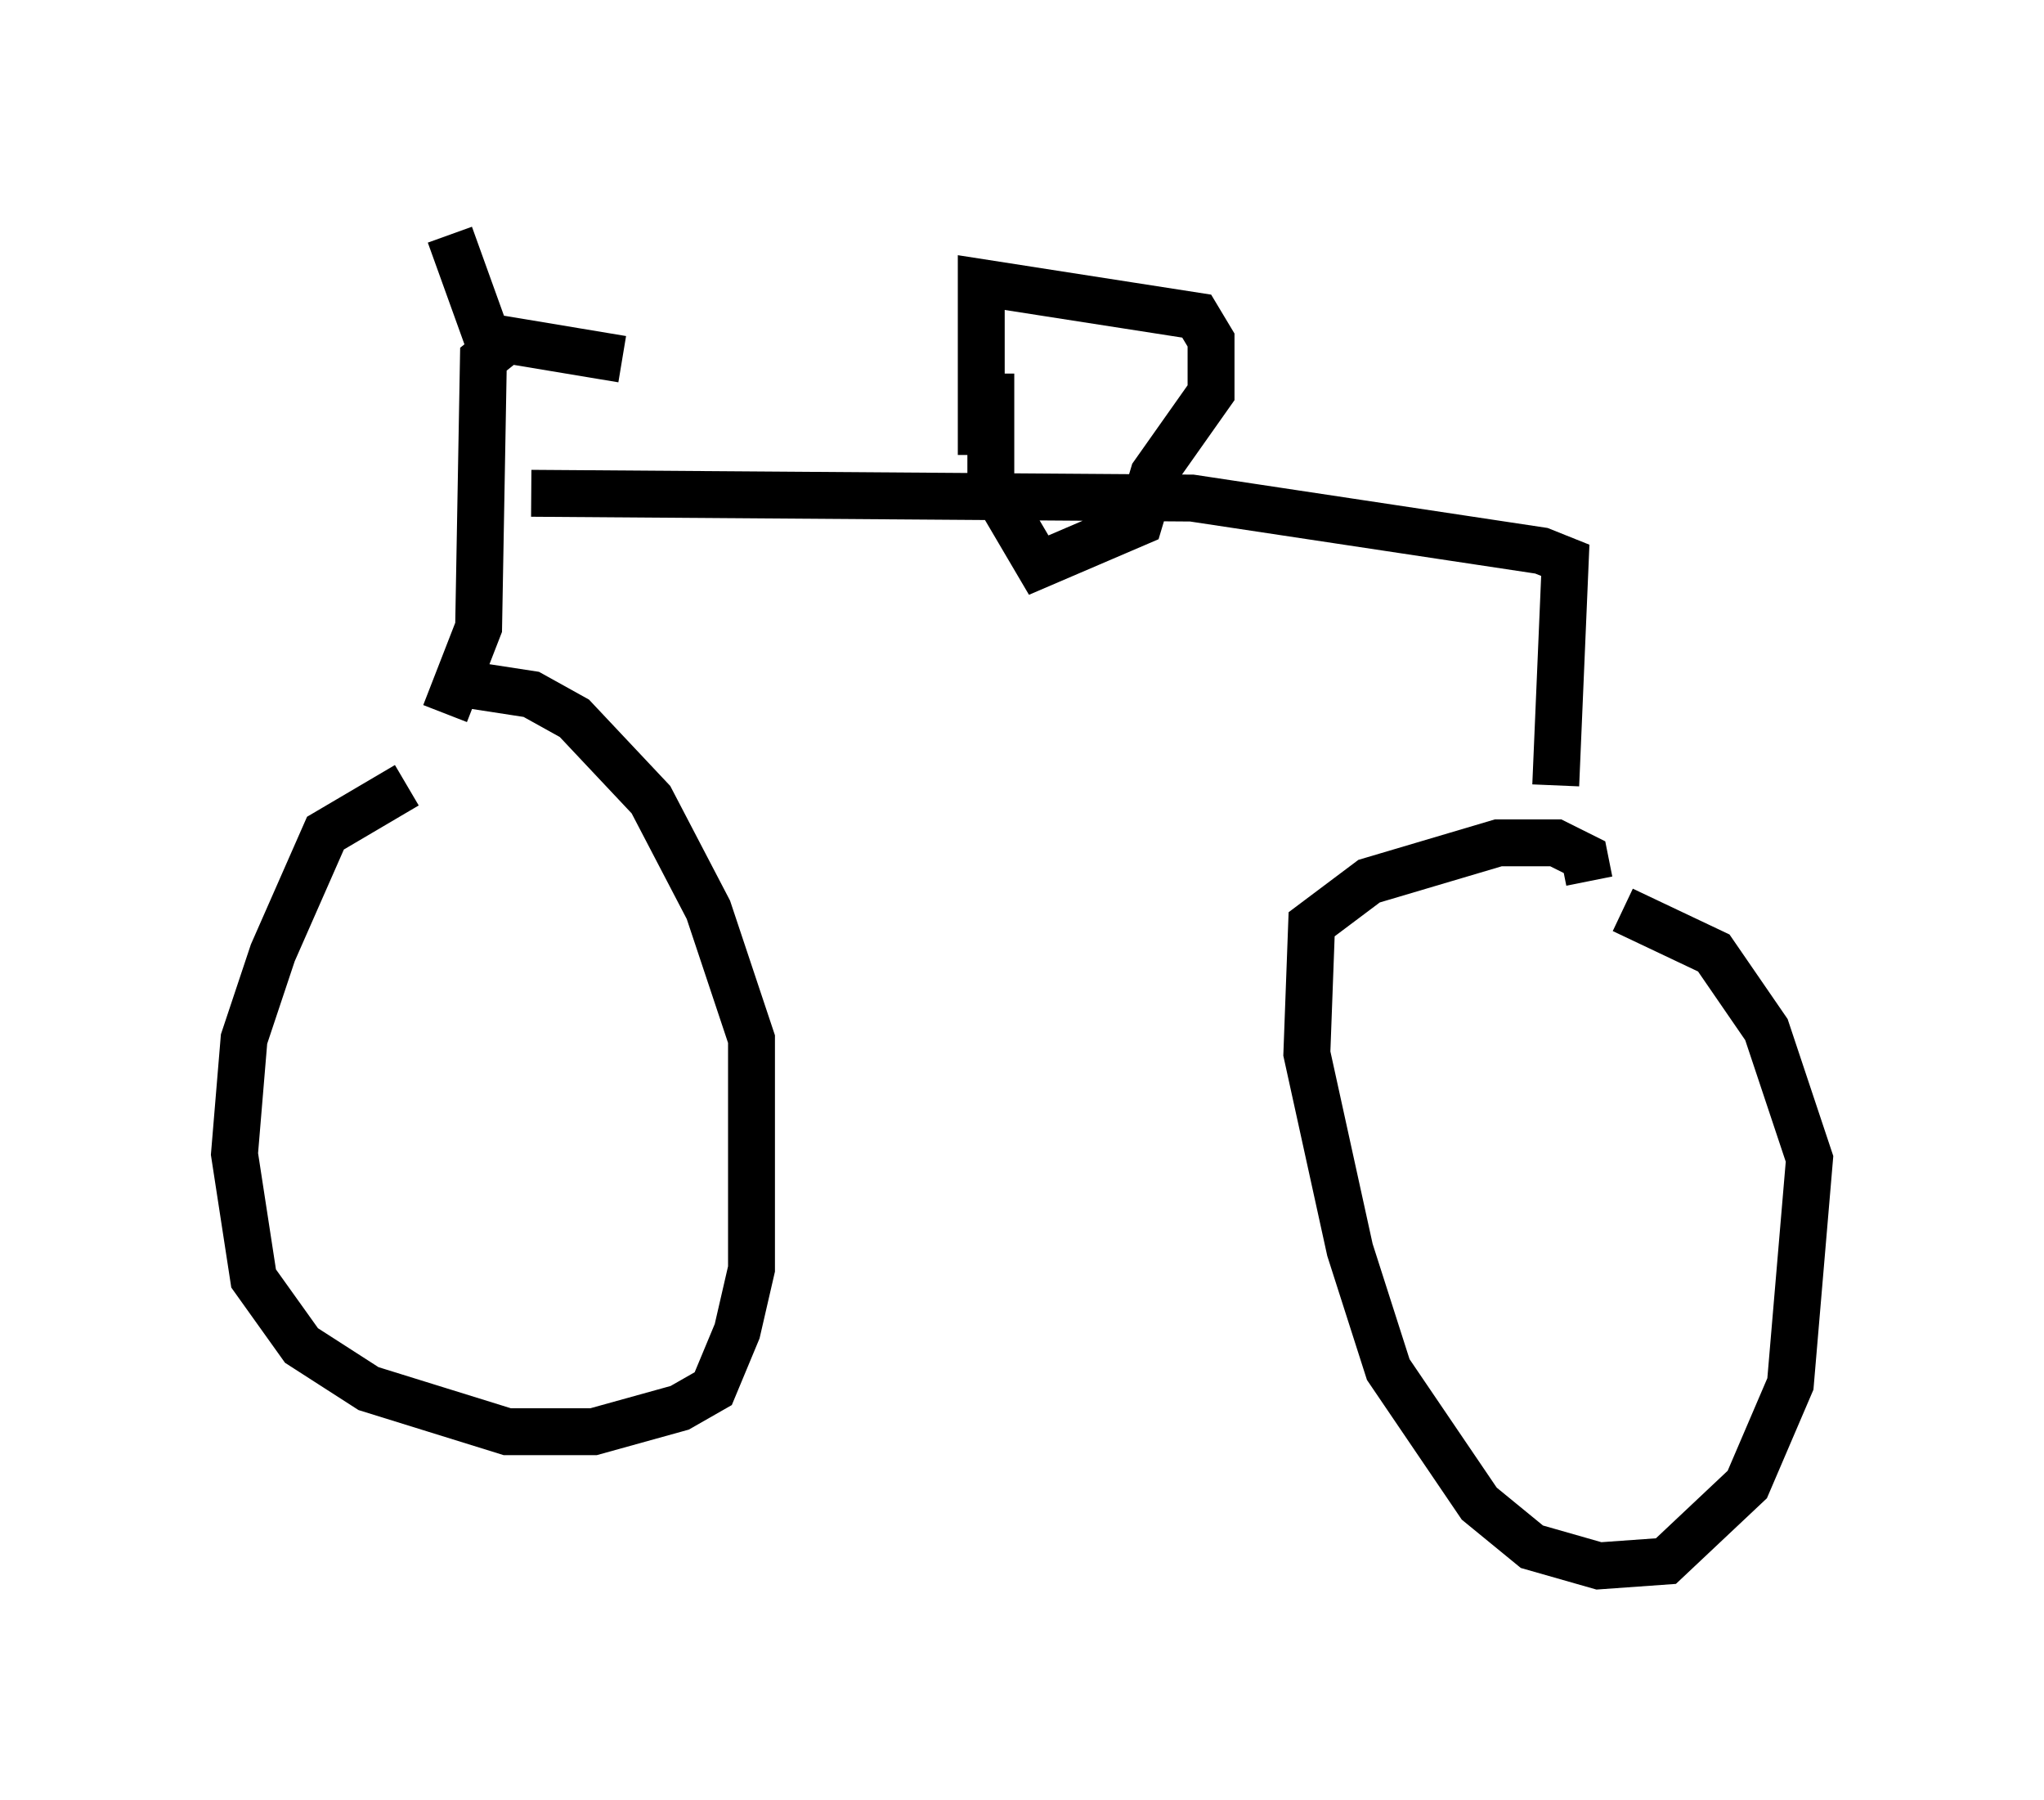 <?xml version="1.0" encoding="utf-8" ?>
<svg baseProfile="full" height="38.379" version="1.1" width="43.586" xmlns="http://www.w3.org/2000/svg" xmlns:ev="http://www.w3.org/2001/xml-events" xmlns:xlink="http://www.w3.org/1999/xlink"><defs /><rect fill="white" height="38.379" width="43.586" x="0" y="0" /><path d="M9.288, 16.944 m-0.613, -0.204 l-1.735, 1.021 -1.123, 2.552 l-0.613, 1.838 -0.204, 2.45 l0.408, 2.654 1.021, 1.429 l1.429, 0.919 2.96, 0.919 l1.838, 0.0 1.838, -0.51 l0.715, -0.408 0.51, -1.225 l0.306, -1.327 0.0, -4.9 l-0.919, -2.756 -1.225, -2.348 l-1.633, -1.735 -0.919, -0.51 l-1.327, -0.204 m23.888, 4.185 l-0.102, -0.51 -0.613, -0.306 l-1.225, 0.0 -2.756, 0.817 l-1.225, 0.919 -0.102, 2.756 l0.919, 4.185 0.817, 2.552 l1.94, 2.858 1.123, 0.919 l1.429, 0.408 1.429, -0.102 l1.735, -1.633 0.919, -2.144 l0.408, -4.798 -0.919, -2.756 l-1.123, -1.633 -1.94, -0.919 m-25.113, -4.185 l0.715, -1.838 0.102, -5.717 l0.51, -0.408 2.45, 0.408 m-2.756, -0.102 l-0.919, -2.552 m1.735, 5.513 l14.088, 0.102 7.452, 1.123 l0.51, 0.204 -0.204, 4.798 m-12.25, -7.044 l0.0, -3.675 4.594, 0.715 l0.306, 0.51 0.0, 1.123 l-1.225, 1.735 -0.306, 1.021 l-2.144, 0.919 -1.021, -1.735 l0.0, -2.348 " fill="none" stroke="black" stroke-width="1" /></svg>